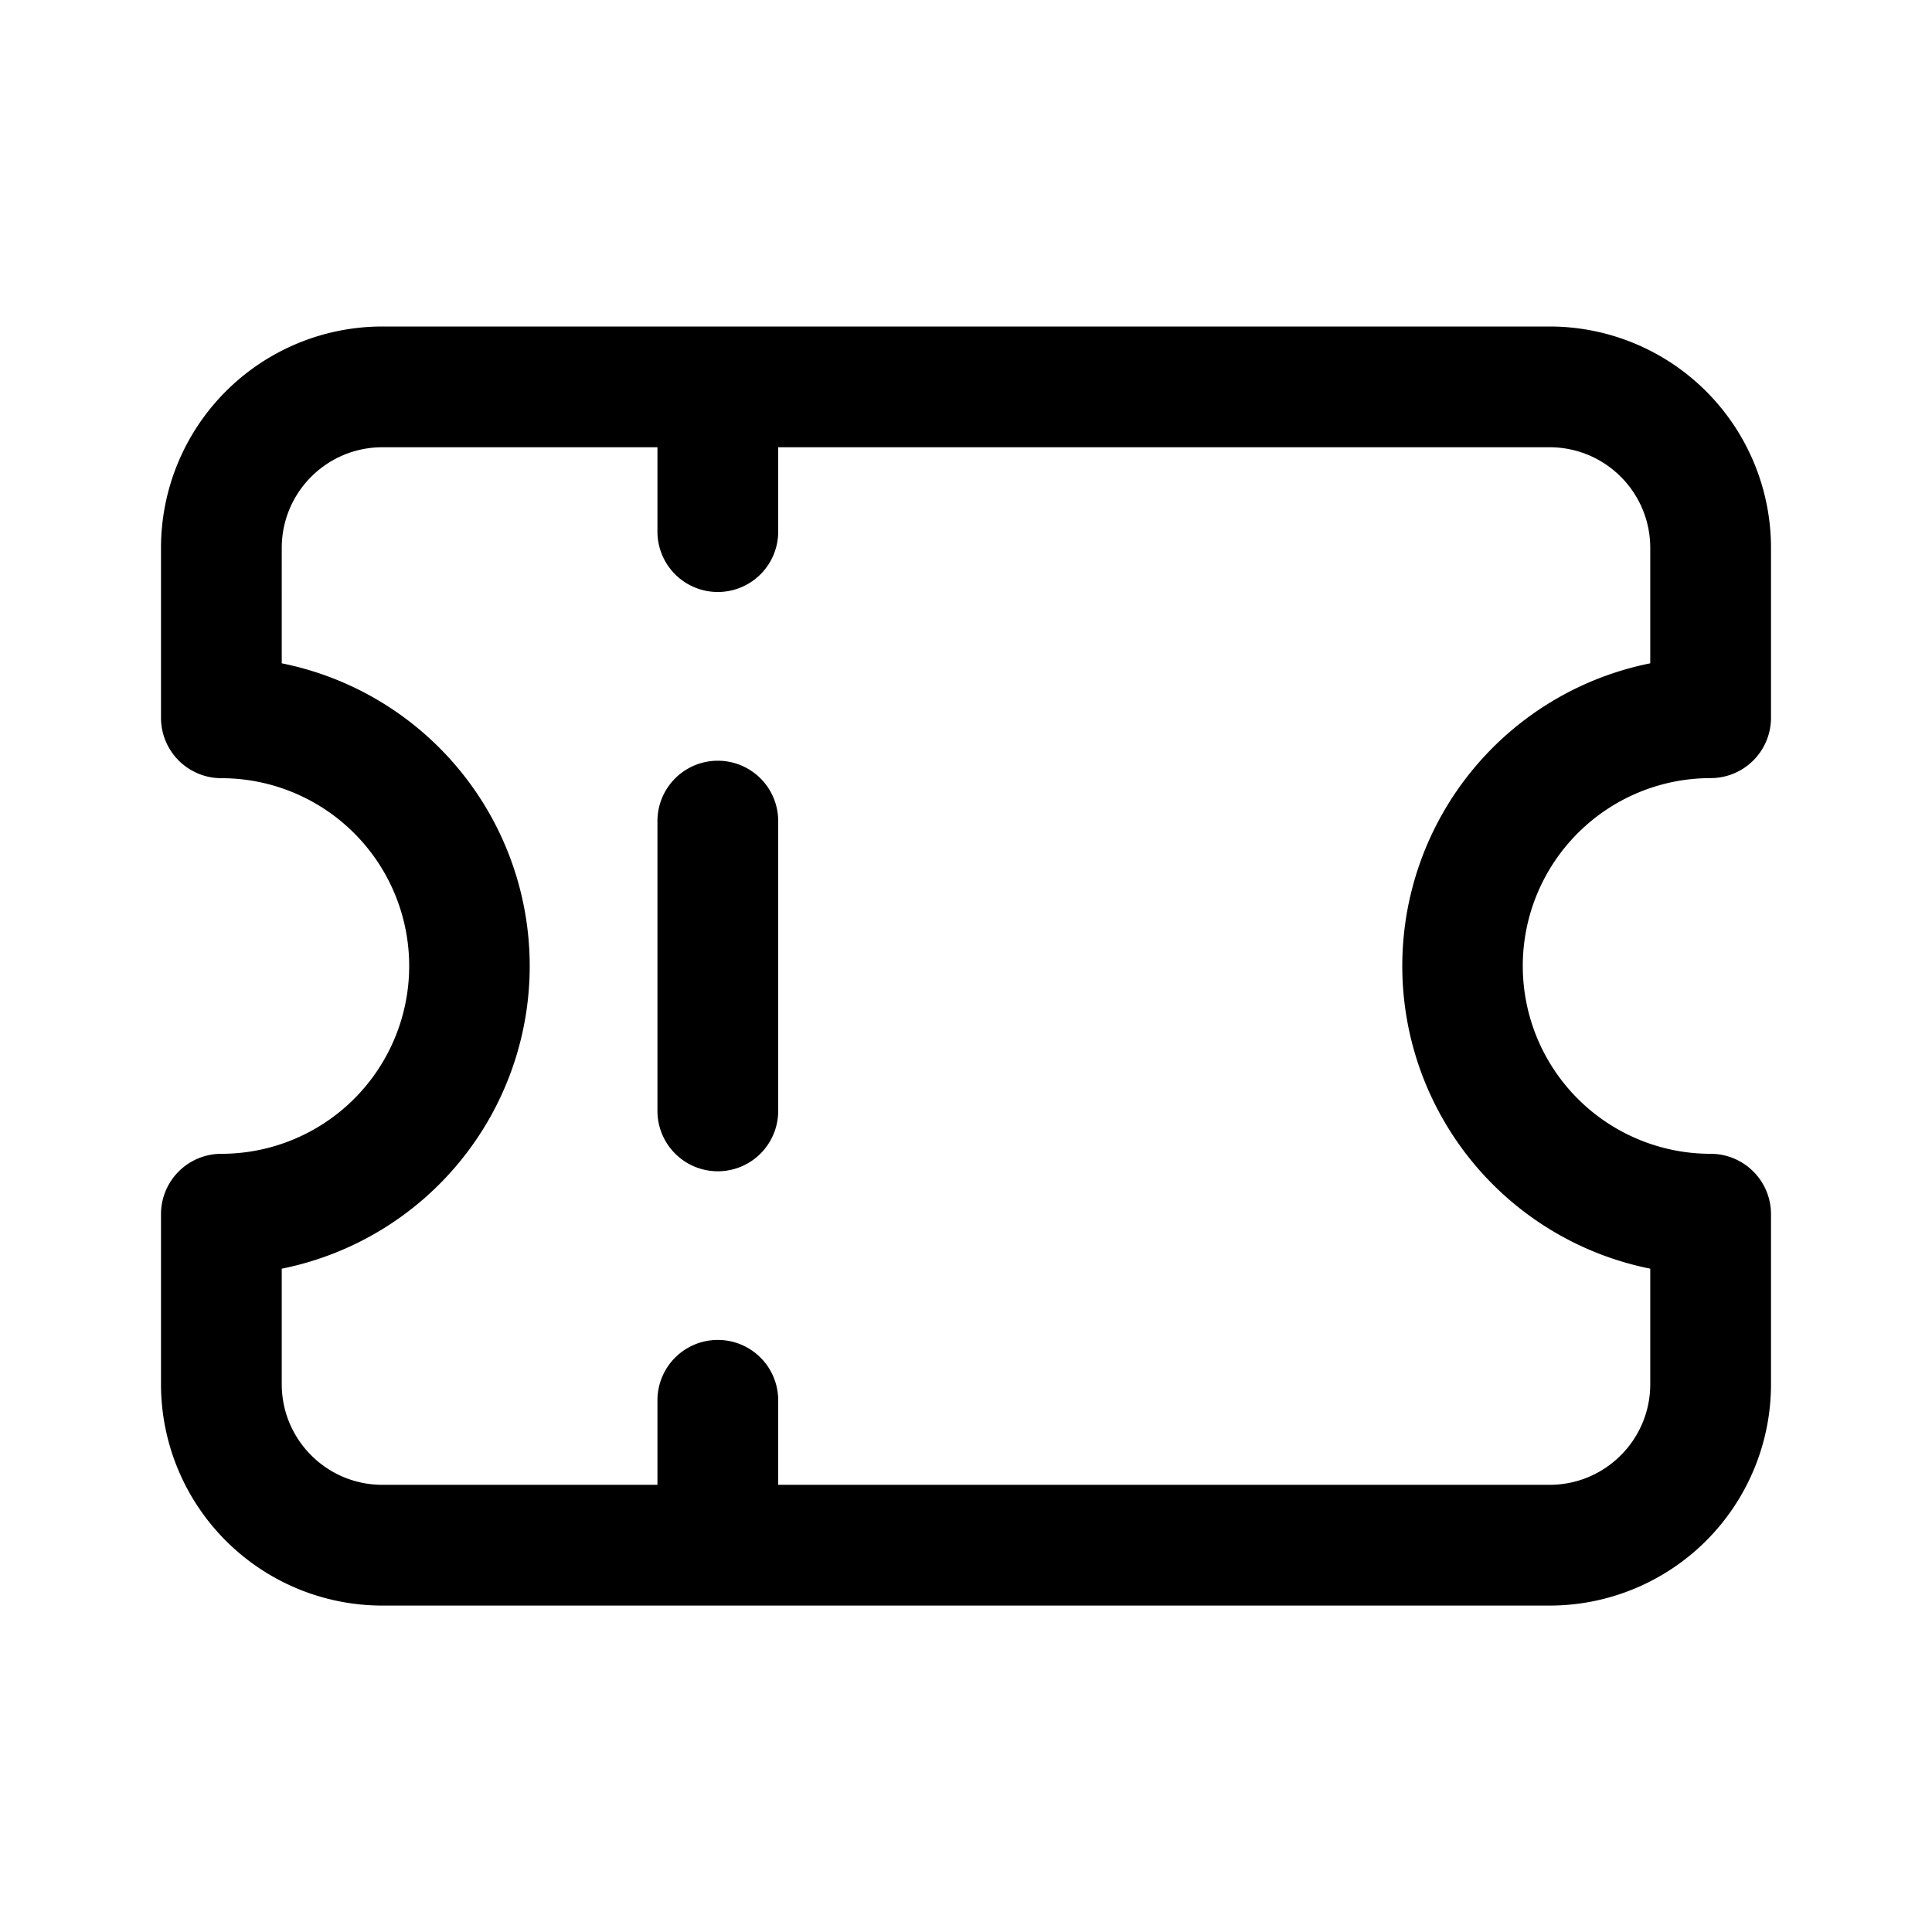 <svg xmlns="http://www.w3.org/2000/svg" width="24" height="24" fill="none" class="persona-icon" viewBox="0 0 24 24"><path fill="currentColor" d="M9.667 10.201V13.8a.75.75 0 0 1-1.5 0V10.2a.75.75 0 1 1 1.5 0"/><path fill="currentColor" fill-rule="evenodd" d="M8.936 4.056H19.25A2.75 2.75 0 0 1 22 6.806v2.11a.75.75 0 0 1-.75.75 2.333 2.333 0 1 0 0 4.667.75.75 0 0 1 .75.75v2.112a2.75 2.75 0 0 1-2.75 2.75H4.75A2.75 2.75 0 0 1 2 17.195v-2.112a.75.75 0 0 1 .75-.75 2.333 2.333 0 1 0 0-4.666.75.75 0 0 1-.75-.75V6.806a2.75 2.75 0 0 1 2.75-2.75h4.187m-.77 1.5H4.75c-.69 0-1.25.56-1.25 1.25V8.24a3.835 3.835 0 0 1 0 7.52v1.435c0 .69.56 1.25 1.25 1.25h3.417v-1.05a.75.75 0 1 1 1.5 0v1.05h9.583c.69 0 1.25-.56 1.25-1.25V15.76a3.835 3.835 0 0 1 0-7.52V6.806c0-.69-.56-1.25-1.25-1.25H9.667v1.048a.75.75 0 0 1-1.5 0z" clip-rule="evenodd"/></svg>